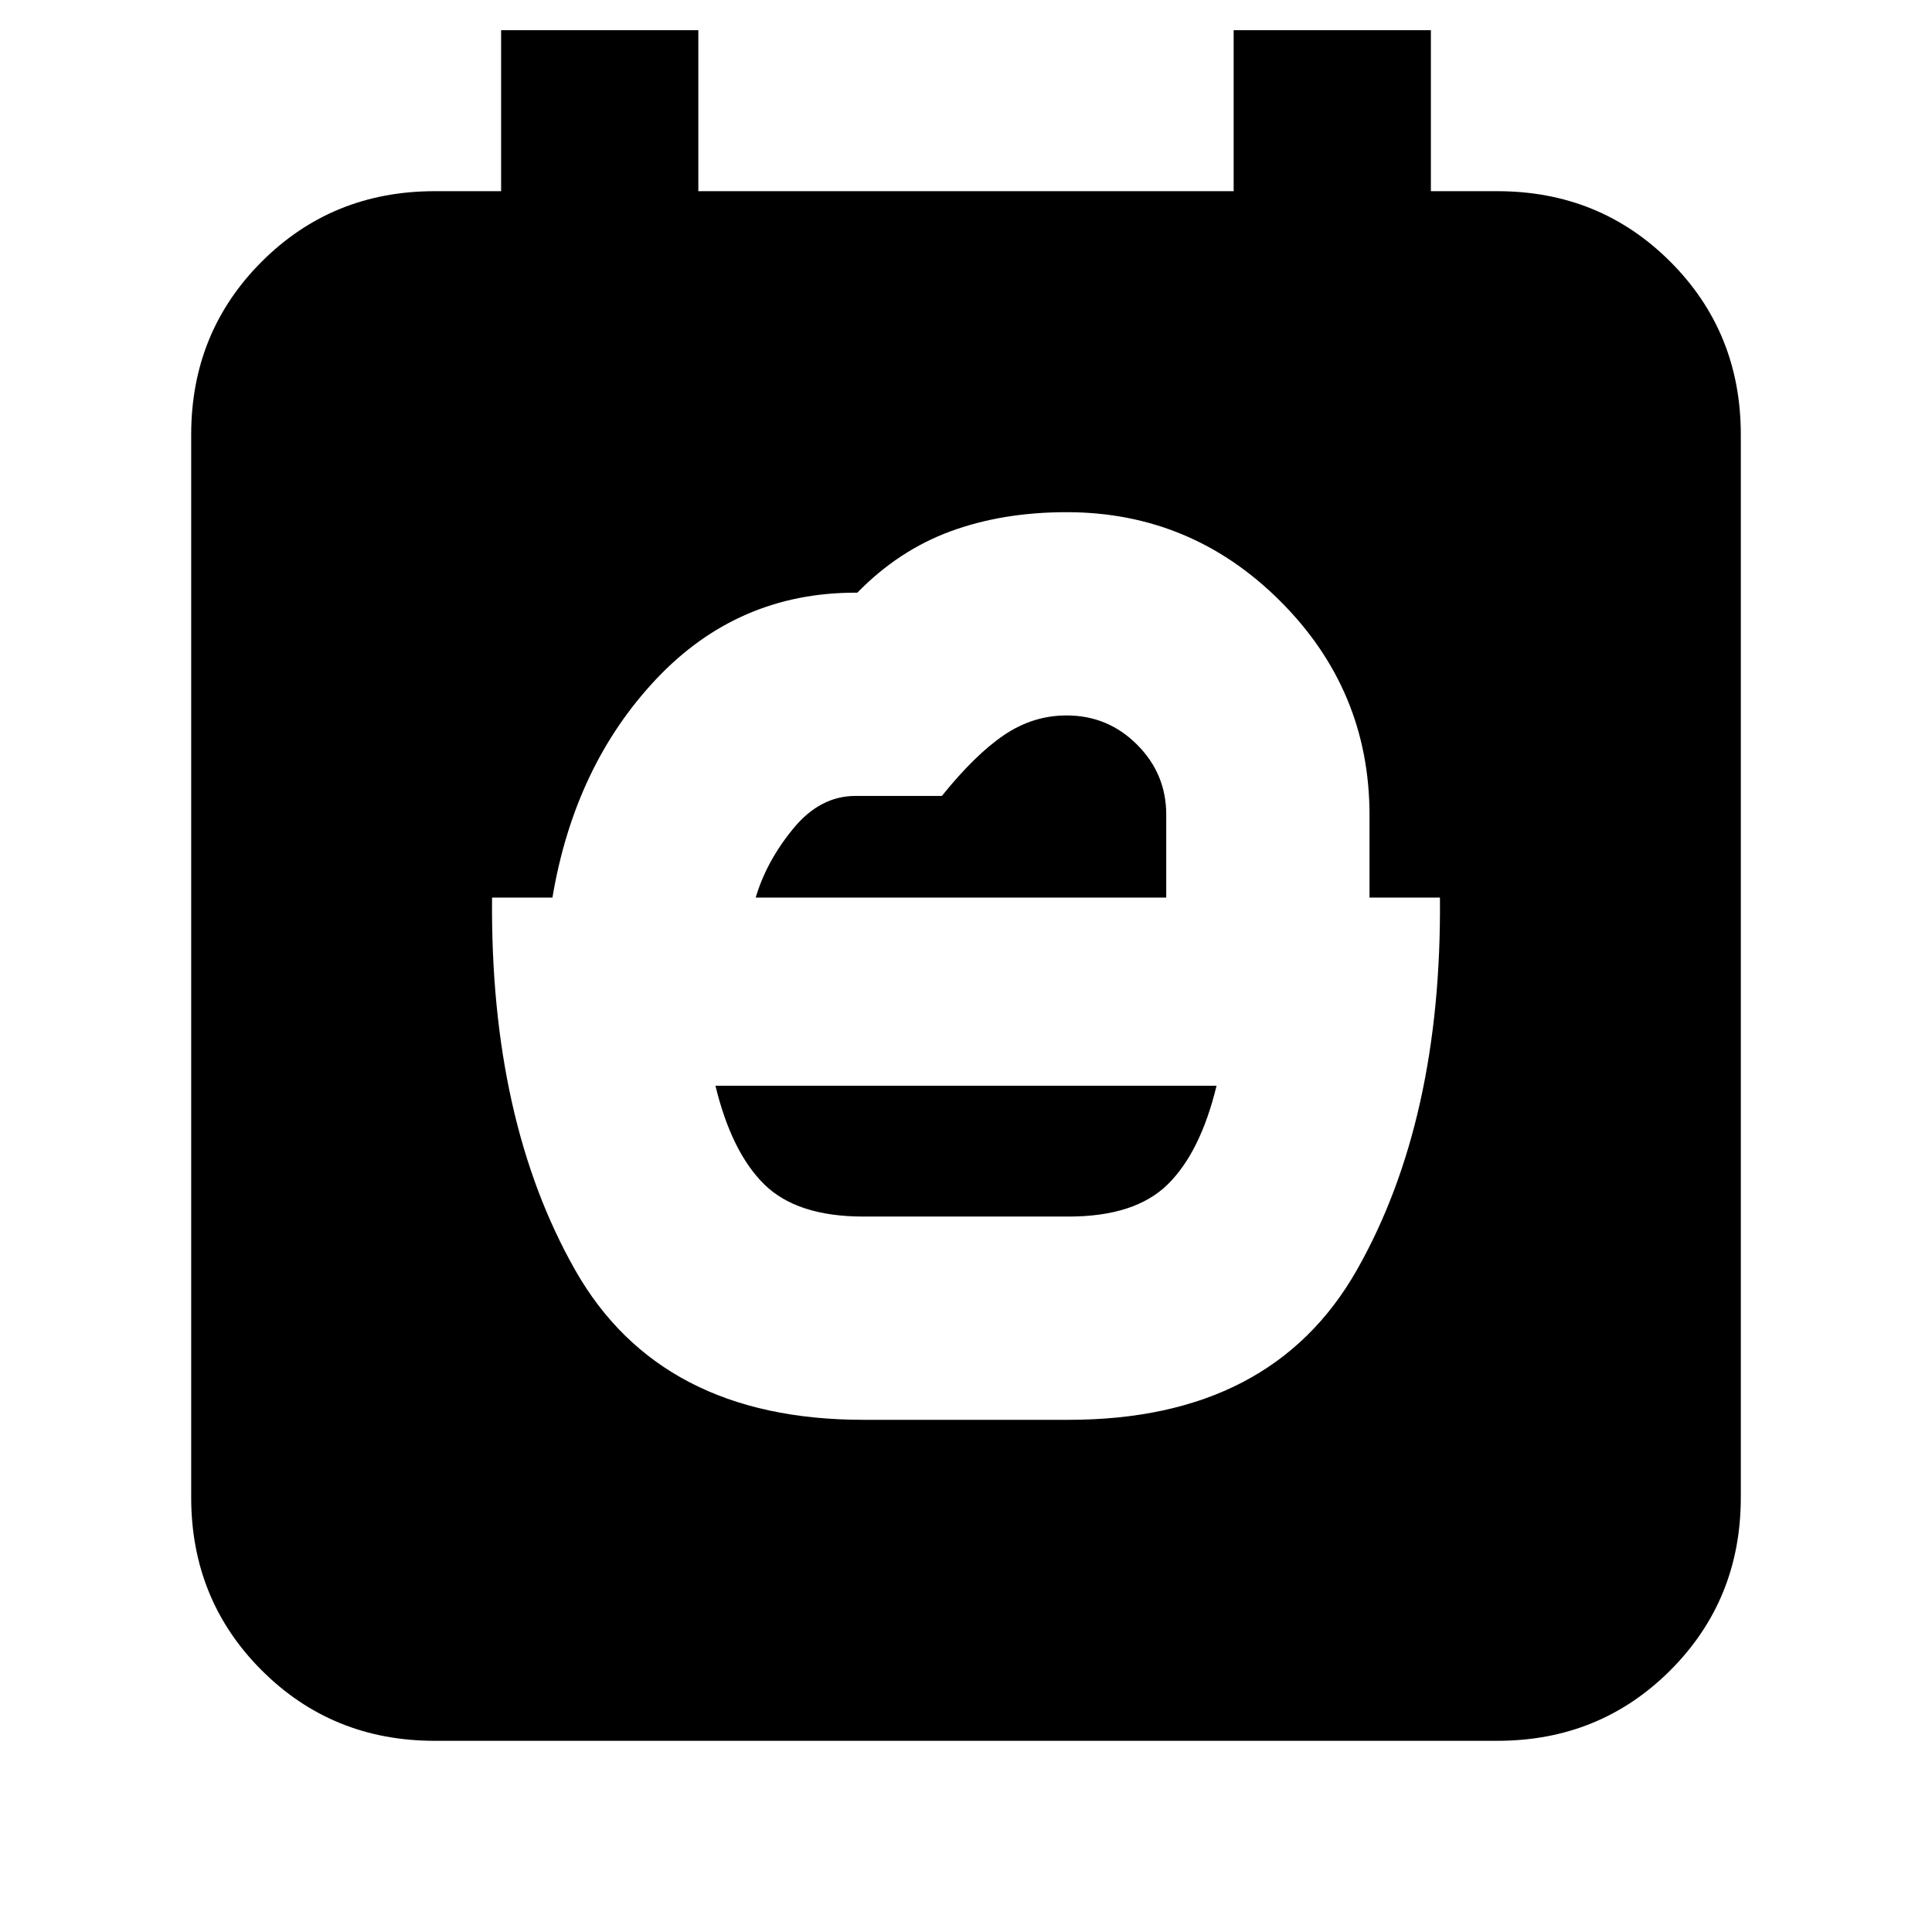 <svg xmlns="http://www.w3.org/2000/svg" height="24" viewBox="0 -960 960 960" width="24"><path d="M429-355.5q-33 0-49.25-16t-24.25-49h249q-8 33-24.25 49t-49.25 16H429ZM216-95q-50.94 0-85.97-35.03T95-216v-528q0-50.94 35.03-85.97T216-865h33v-80h98v80h266v-80h98v80h33q50.94 0 85.97 35.03T865-744v528q0 50.94-35.03 85.97T744-95H216Zm159.5-419q5.38-18.13 18.69-34.31Q407.5-564.5 425-564.5h43.01q16.49-20.5 30.88-30.25 14.4-9.75 31.11-9.75 20.5 0 35 14.5t14.5 34.78V-514h-204ZM429-254.5h102q101 0 143.25-74.5t41.25-185h-35v-41q0-61.96-44.27-106.23T530-705.5q-31.82 0-57.66 9.5-25.84 9.5-46.34 30.5h-1q-58.5 0-99 43T274.5-514h-30q-1 110.5 41.25 185T429-254.5Z"/></svg>